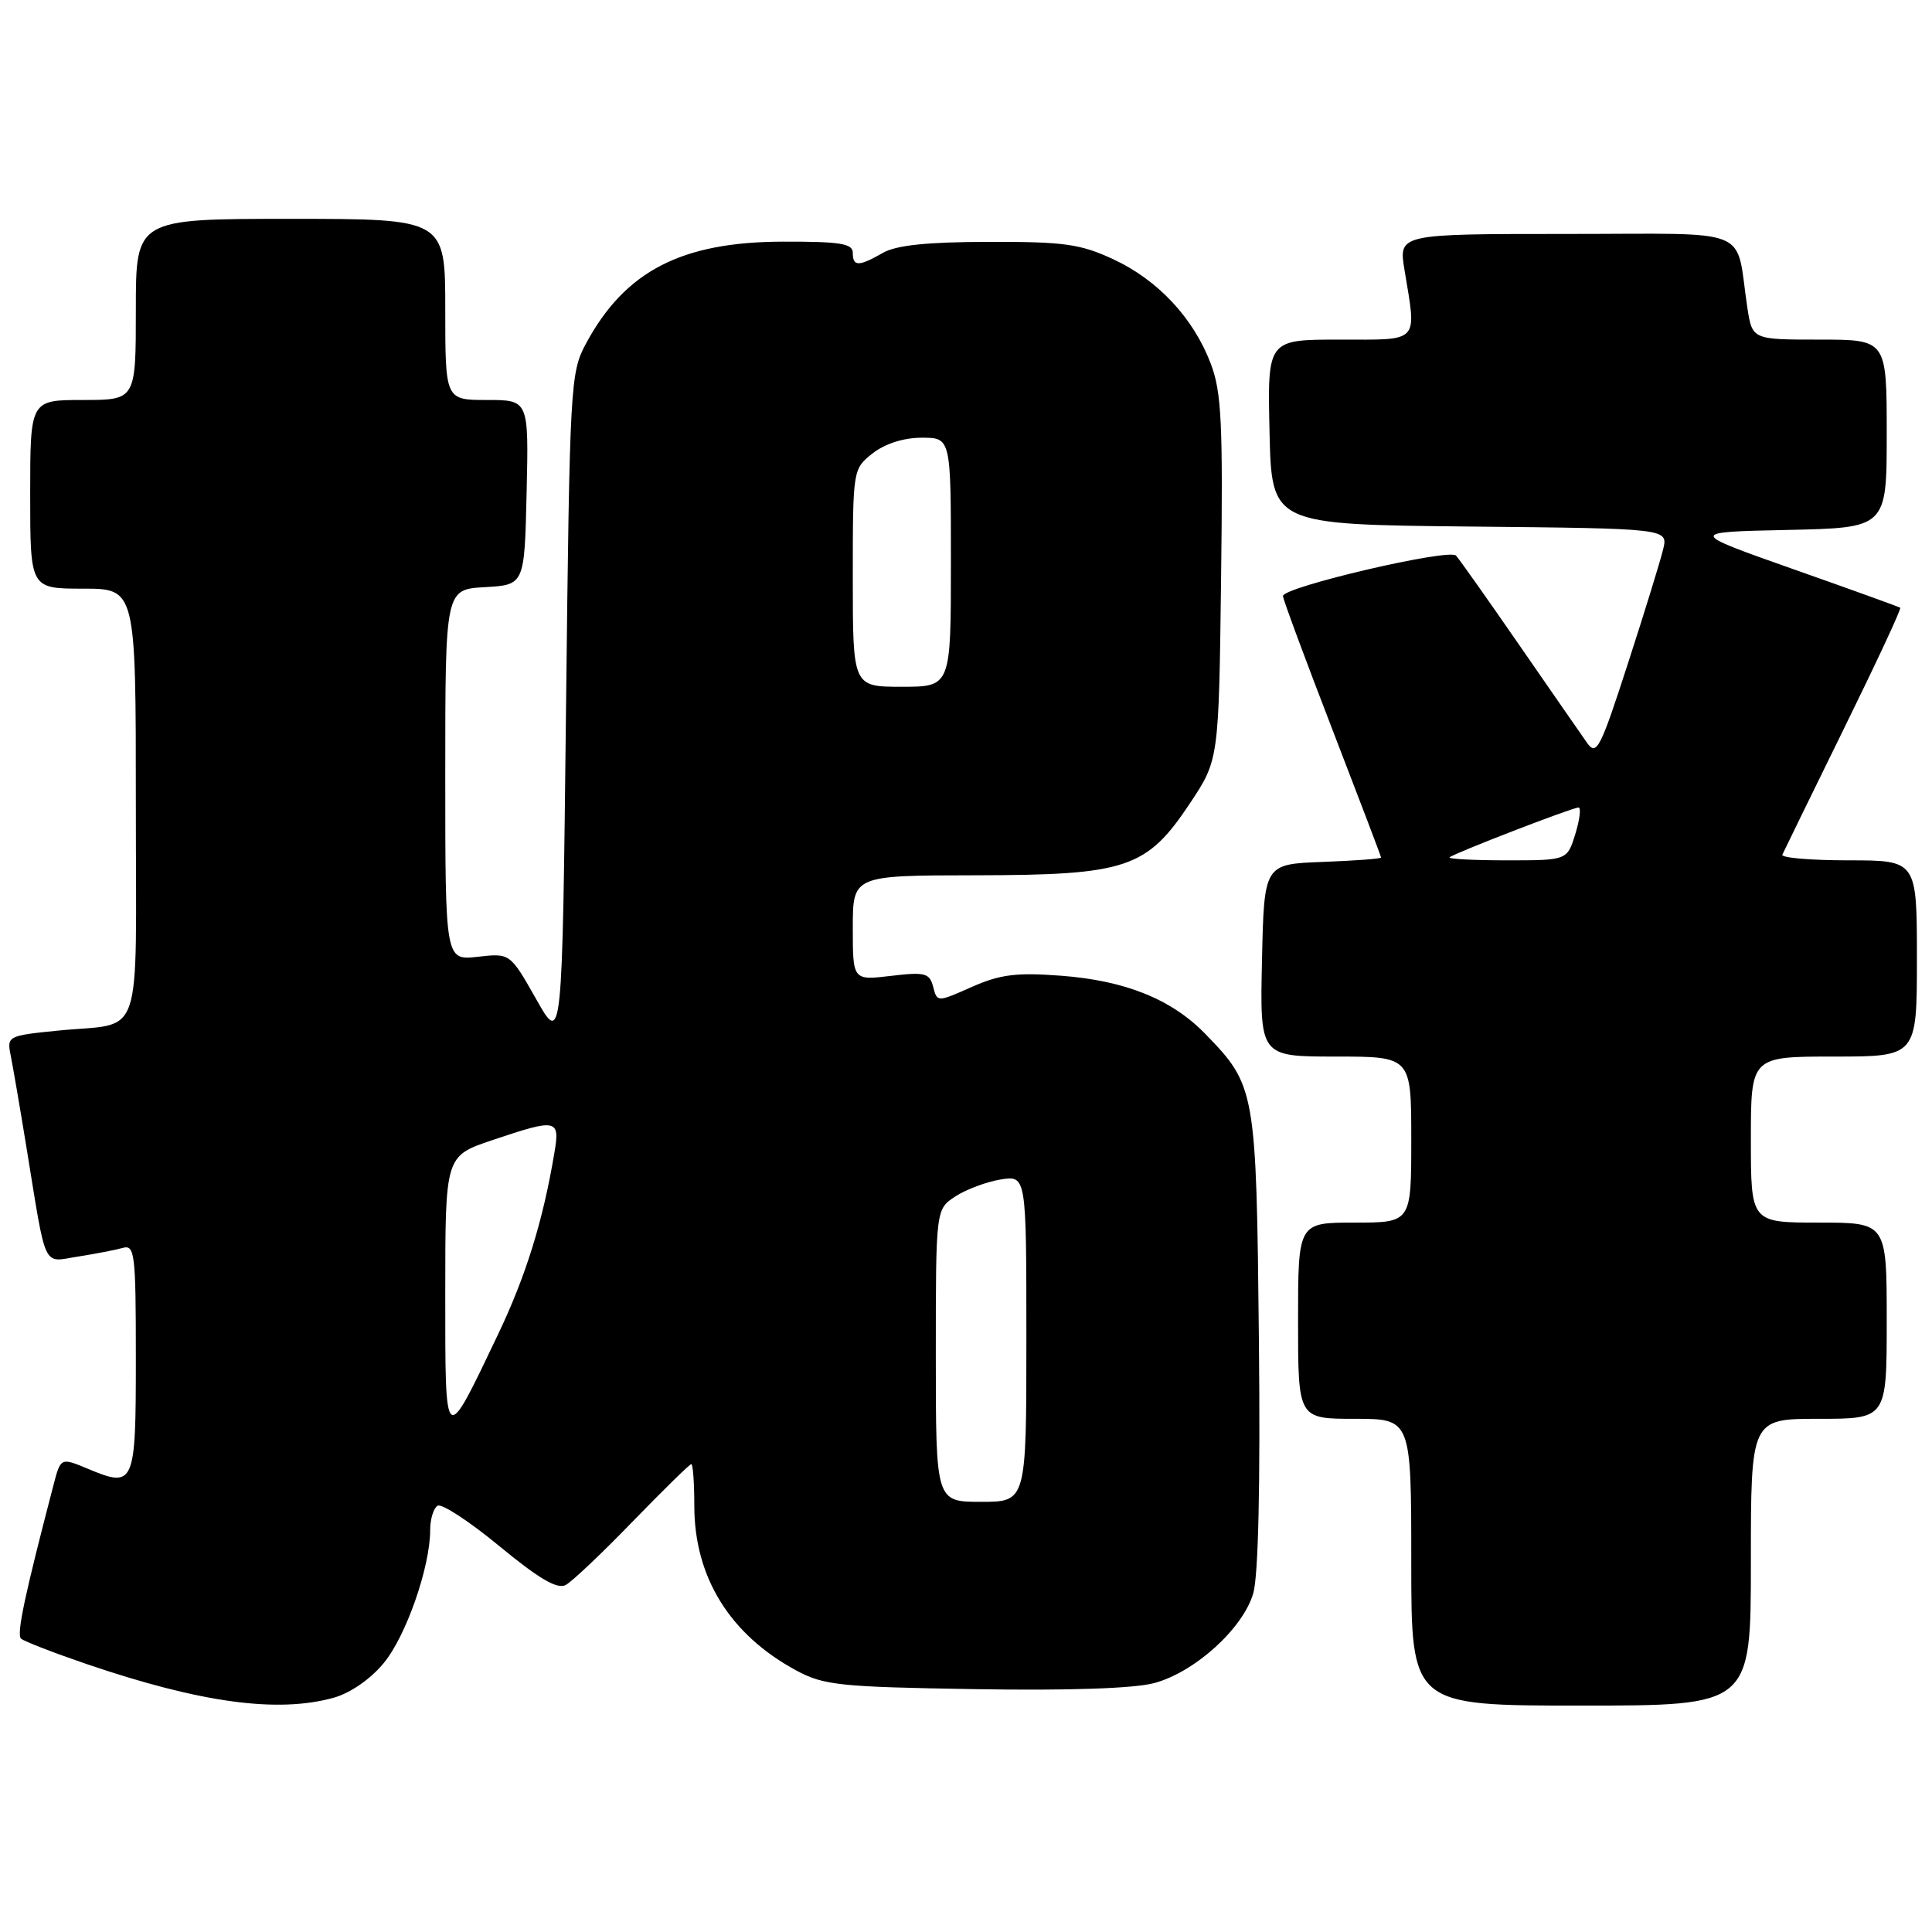 <?xml version="1.0" encoding="UTF-8" standalone="no"?>
<!DOCTYPE svg PUBLIC "-//W3C//DTD SVG 1.1//EN" "http://www.w3.org/Graphics/SVG/1.1/DTD/svg11.dtd" >
<svg xmlns="http://www.w3.org/2000/svg" xmlns:xlink="http://www.w3.org/1999/xlink" version="1.1" viewBox="0 0 256 256">
 <g >
 <path fill="currentColor"
d=" M 44.21 224.96 C 46.42 224.34 49.09 222.50 50.85 220.36 C 53.81 216.78 57.00 207.63 57.00 202.74 C 57.00 201.30 57.44 199.85 57.98 199.52 C 58.51 199.18 62.21 201.60 66.18 204.88 C 71.42 209.20 73.84 210.62 74.96 210.02 C 75.81 209.56 79.81 205.77 83.85 201.59 C 87.90 197.42 91.39 194.00 91.60 194.00 C 91.82 194.00 92.00 196.49 92.00 199.53 C 92.00 208.98 96.71 216.59 105.50 221.34 C 109.14 223.31 111.26 223.53 129.12 223.82 C 141.57 224.03 150.27 223.73 152.93 223.02 C 158.32 221.57 164.68 215.81 166.06 211.14 C 166.74 208.80 167.01 196.80 166.81 177.50 C 166.47 144.37 166.38 143.86 159.70 136.99 C 155.26 132.41 149.10 129.93 140.61 129.29 C 134.69 128.84 132.54 129.11 128.78 130.77 C 124.18 132.81 124.18 132.81 123.65 130.76 C 123.17 128.93 122.57 128.77 118.06 129.31 C 113.00 129.91 113.00 129.91 113.00 122.95 C 113.00 116.00 113.00 116.00 129.25 115.98 C 149.31 115.95 151.94 115.07 157.69 106.42 C 161.50 100.68 161.50 100.68 161.80 76.62 C 162.06 56.03 161.86 51.93 160.43 48.18 C 158.12 42.12 153.44 37.11 147.51 34.35 C 143.16 32.33 140.98 32.02 131.00 32.05 C 122.90 32.06 118.76 32.49 117.00 33.50 C 113.78 35.34 113.00 35.34 113.00 33.50 C 113.00 32.27 111.32 32.00 103.75 32.02 C 90.30 32.05 82.83 35.91 77.66 45.50 C 75.56 49.38 75.49 50.80 75.00 94.00 C 74.50 138.50 74.50 138.50 71.05 132.40 C 67.59 126.29 67.59 126.29 63.30 126.78 C 59.00 127.26 59.00 127.26 59.00 102.68 C 59.00 78.10 59.00 78.10 64.25 77.80 C 69.50 77.50 69.50 77.50 69.78 65.25 C 70.06 53.00 70.06 53.00 64.53 53.00 C 59.00 53.00 59.00 53.00 59.00 41.00 C 59.00 29.00 59.00 29.00 38.50 29.00 C 18.00 29.00 18.00 29.00 18.00 41.00 C 18.00 53.00 18.00 53.00 11.00 53.00 C 4.00 53.00 4.00 53.00 4.00 65.50 C 4.00 78.00 4.00 78.00 11.00 78.00 C 18.00 78.00 18.00 78.00 18.00 106.43 C 18.00 138.84 19.17 135.41 7.70 136.56 C 1.01 137.23 0.90 137.29 1.42 139.87 C 1.71 141.32 2.65 146.78 3.50 152.00 C 6.20 168.56 5.58 167.24 10.35 166.50 C 12.63 166.14 15.29 165.63 16.25 165.36 C 17.86 164.90 18.00 166.06 18.00 179.96 C 18.00 196.81 17.83 197.21 11.64 194.62 C 8.04 193.12 8.04 193.12 7.08 196.81 C 3.24 211.51 2.17 216.56 2.79 217.13 C 3.18 217.48 7.10 219.00 11.49 220.50 C 26.55 225.63 36.77 227.03 44.21 224.96 Z  M 232.00 207.00 C 232.00 188.00 232.00 188.00 241.00 188.00 C 250.00 188.00 250.00 188.00 250.00 175.00 C 250.00 162.00 250.00 162.00 241.00 162.00 C 232.00 162.00 232.00 162.00 232.00 151.00 C 232.00 140.00 232.00 140.00 243.00 140.00 C 254.00 140.00 254.00 140.00 254.00 127.00 C 254.00 114.00 254.00 114.00 244.92 114.00 C 239.92 114.00 235.98 113.66 236.17 113.25 C 236.35 112.84 240.01 105.36 244.29 96.63 C 248.58 87.90 251.96 80.66 251.79 80.53 C 251.63 80.41 245.24 78.10 237.60 75.41 C 223.69 70.50 223.69 70.50 236.85 70.22 C 250.00 69.94 250.00 69.94 250.00 57.47 C 250.00 45.00 250.00 45.00 241.09 45.00 C 232.18 45.00 232.18 45.00 231.53 40.75 C 229.89 29.87 232.67 31.00 207.58 31.00 C 185.32 31.00 185.32 31.00 186.10 35.75 C 187.72 45.58 188.26 45.00 177.47 45.00 C 167.94 45.00 167.94 45.00 168.22 57.25 C 168.50 69.50 168.50 69.50 194.76 69.77 C 221.03 70.03 221.03 70.03 220.38 72.77 C 220.02 74.27 217.92 81.10 215.70 87.94 C 212.05 99.22 211.55 100.20 210.30 98.44 C 209.55 97.37 205.51 91.55 201.33 85.50 C 197.15 79.45 193.37 74.10 192.93 73.62 C 192.04 72.63 170.00 77.78 170.00 78.98 C 170.00 79.39 172.93 87.29 176.50 96.54 C 180.07 105.79 183.00 113.48 183.00 113.63 C 183.00 113.79 179.51 114.05 175.25 114.21 C 167.50 114.50 167.50 114.50 167.22 127.25 C 166.94 140.00 166.94 140.00 176.97 140.00 C 187.00 140.00 187.00 140.00 187.00 151.00 C 187.00 162.00 187.00 162.00 179.50 162.00 C 172.00 162.00 172.00 162.00 172.00 175.00 C 172.00 188.00 172.00 188.00 179.50 188.00 C 187.00 188.00 187.00 188.00 187.00 207.00 C 187.00 226.00 187.00 226.00 209.50 226.00 C 232.00 226.00 232.00 226.00 232.00 207.00 Z  M 124.00 179.62 C 124.00 160.23 124.00 160.23 126.58 158.54 C 128.00 157.61 130.70 156.60 132.58 156.29 C 136.00 155.74 136.00 155.74 136.00 177.37 C 136.00 199.00 136.00 199.00 130.00 199.00 C 124.00 199.00 124.00 199.00 124.00 179.62 Z  M 59.00 171.31 C 59.00 153.18 59.00 153.18 65.19 151.09 C 73.82 148.18 74.22 148.26 73.46 152.75 C 71.95 161.78 69.69 169.06 66.00 176.80 C 58.84 191.81 59.00 191.94 59.00 171.31 Z  M 113.00 76.57 C 113.00 62.18 113.01 62.14 115.63 60.07 C 117.27 58.79 119.74 58.00 122.13 58.00 C 126.00 58.00 126.00 58.00 126.00 74.50 C 126.00 91.00 126.00 91.00 119.50 91.00 C 113.00 91.00 113.00 91.00 113.00 76.57 Z  M 192.08 113.60 C 192.64 113.07 208.32 107.01 209.16 107.00 C 209.52 107.00 209.33 108.58 208.74 110.50 C 207.66 114.00 207.66 114.00 199.67 114.00 C 195.27 114.00 191.85 113.82 192.08 113.60 Z "/>
</g>
</svg>